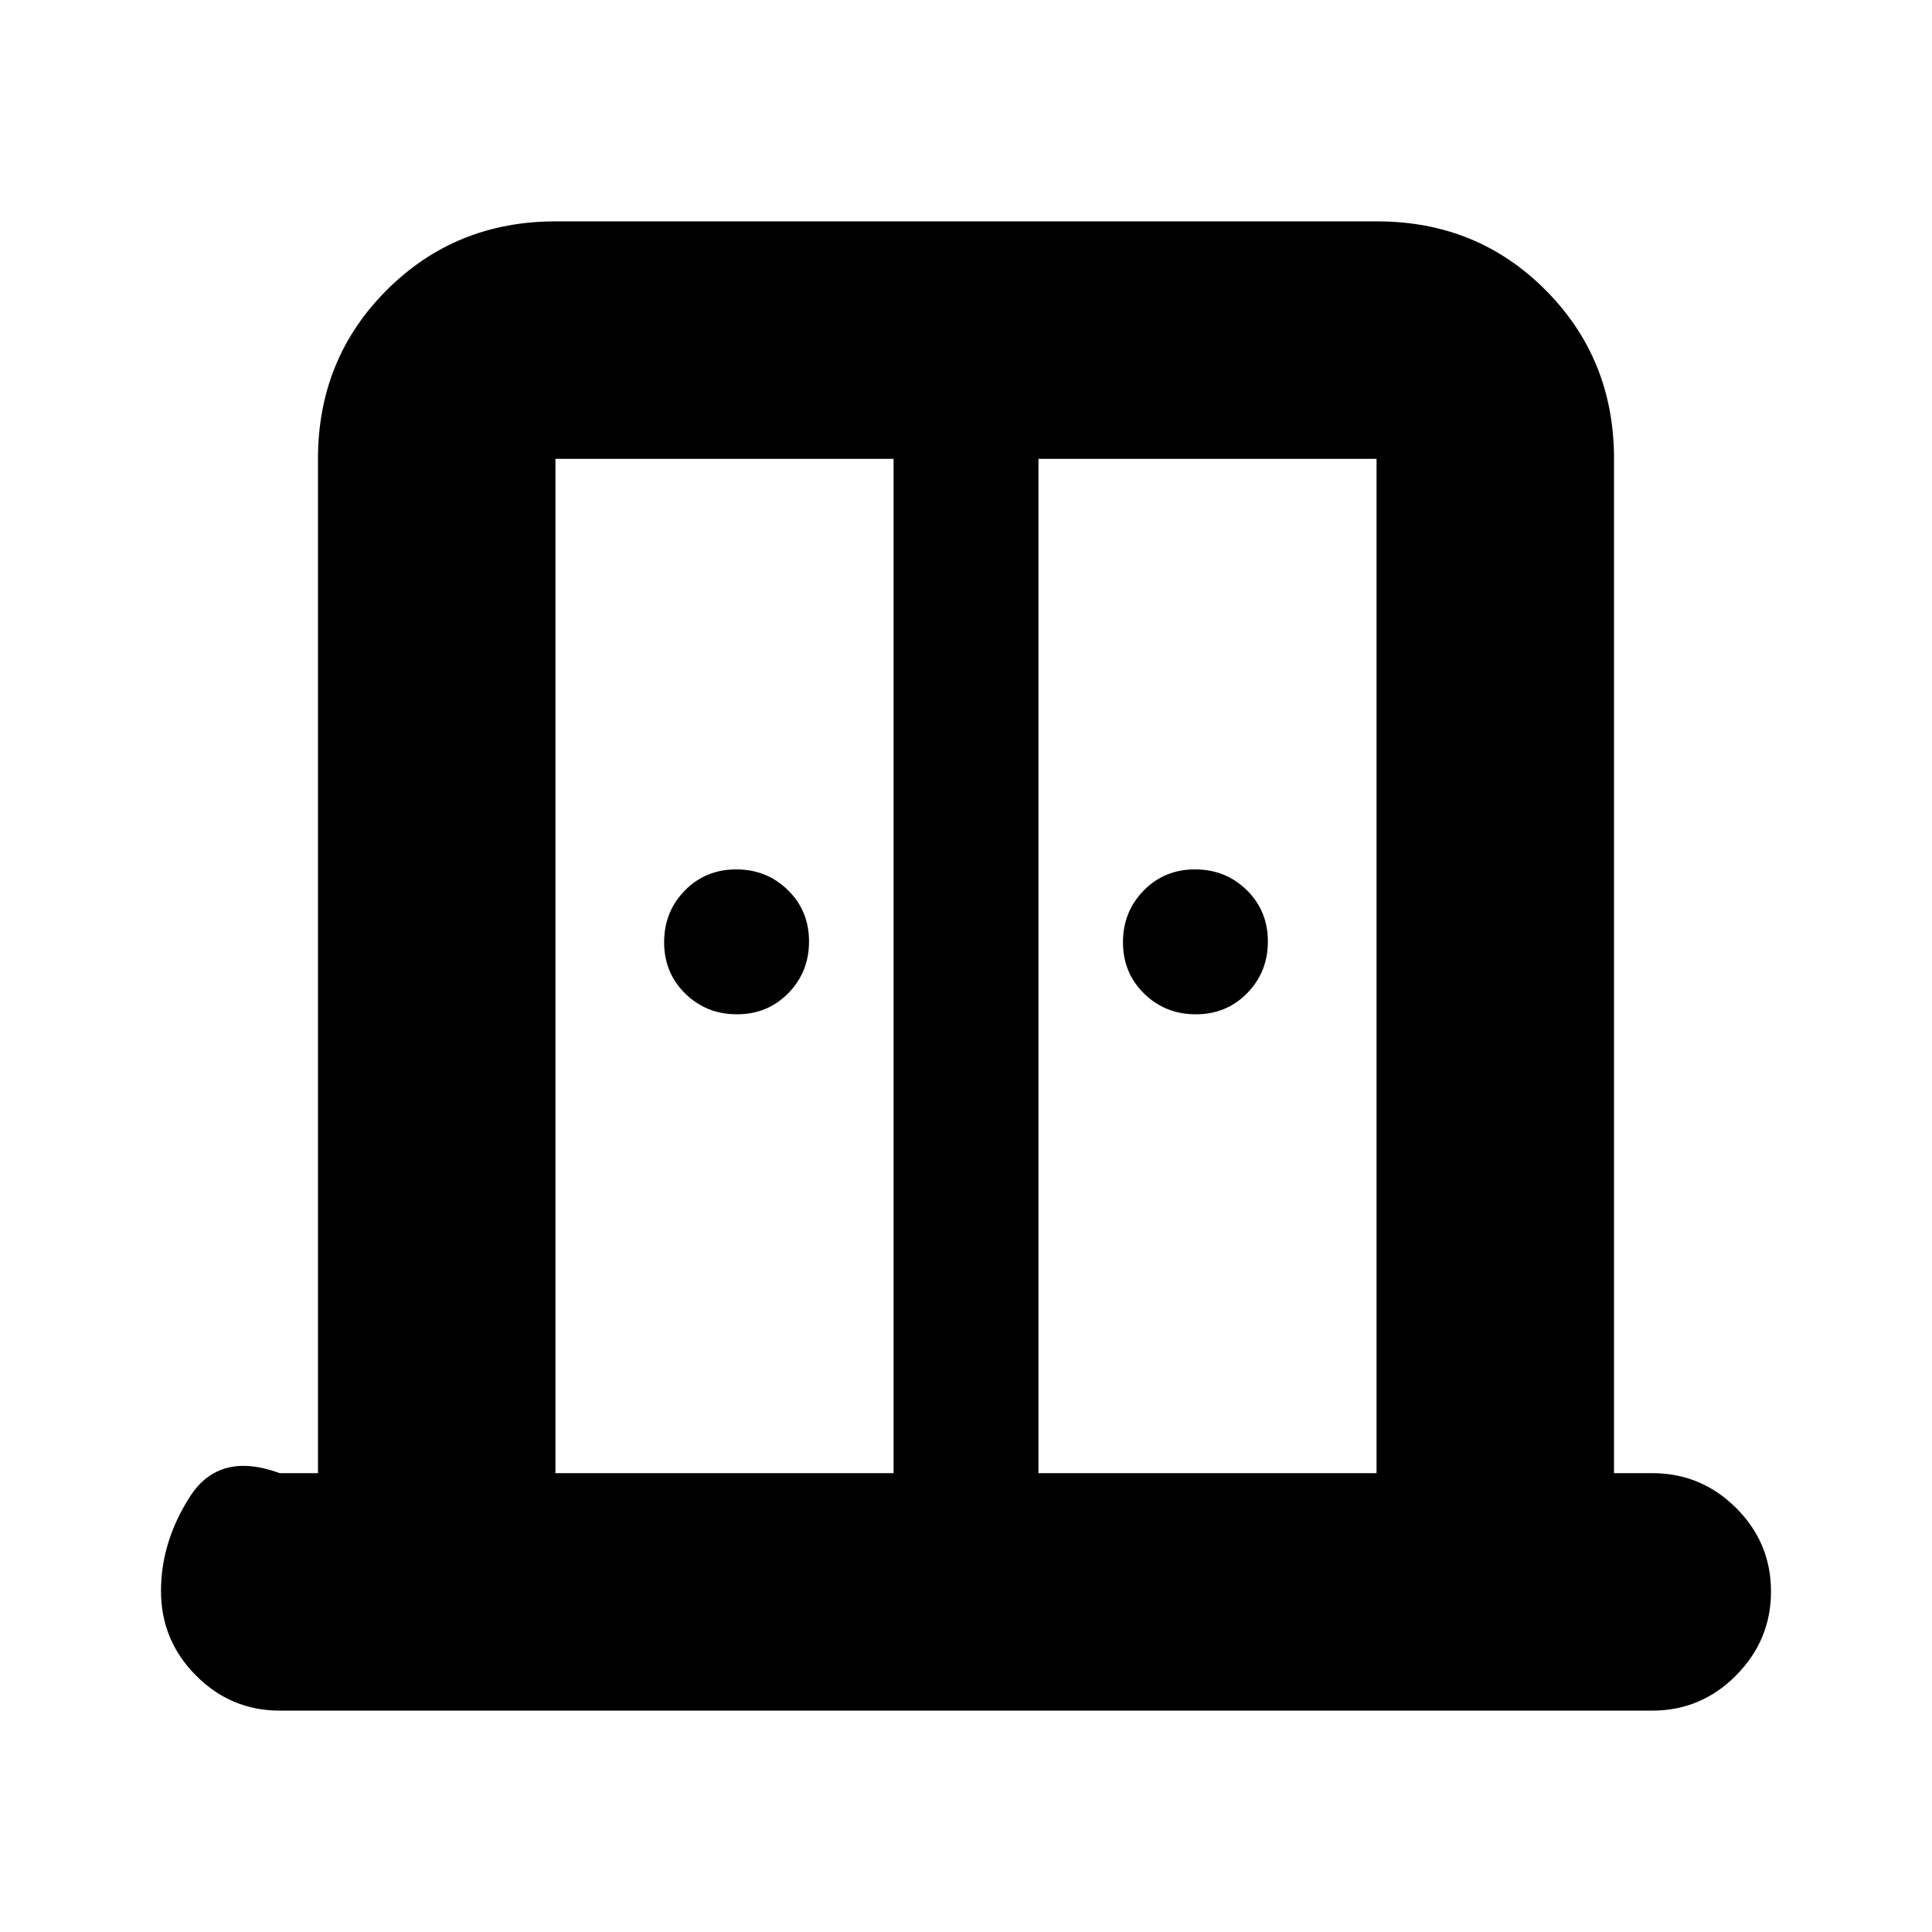 <svg xmlns="http://www.w3.org/2000/svg" height="20" viewBox="0 -960 960 960" width="20"><path d="M366.21-456q-15.21 0-25.71-10.29t-10.5-25.5q0-15.21 10.29-25.71t25.5-10.5q15.21 0 25.71 10.29t10.5 25.5q0 15.21-10.29 25.71t-25.5 10.5Zm228 0q-15.21 0-25.71-10.29t-10.5-25.5q0-15.21 10.29-25.71t25.5-10.5q15.21 0 25.71 10.29t10.5 25.5q0 15.21-10.29 25.71t-25.5 10.5ZM139-110q-24.3 0-41.65-17.47Q80-144.95 80-169.43 80-194 94.5-216.5T139-228h19v-504q0-49.7 34.16-83.85Q226.32-850 276.04-850h408.24Q734-850 768-815.85T802-732v504h19q24.3 0 41.65 17.29Q880-193.42 880-169.21t-17.35 41.71Q845.3-110 821-110H139Zm137-118h168v-504H276v504Zm240 0h168v-504H516v504Zm-36-287Z"/></svg>